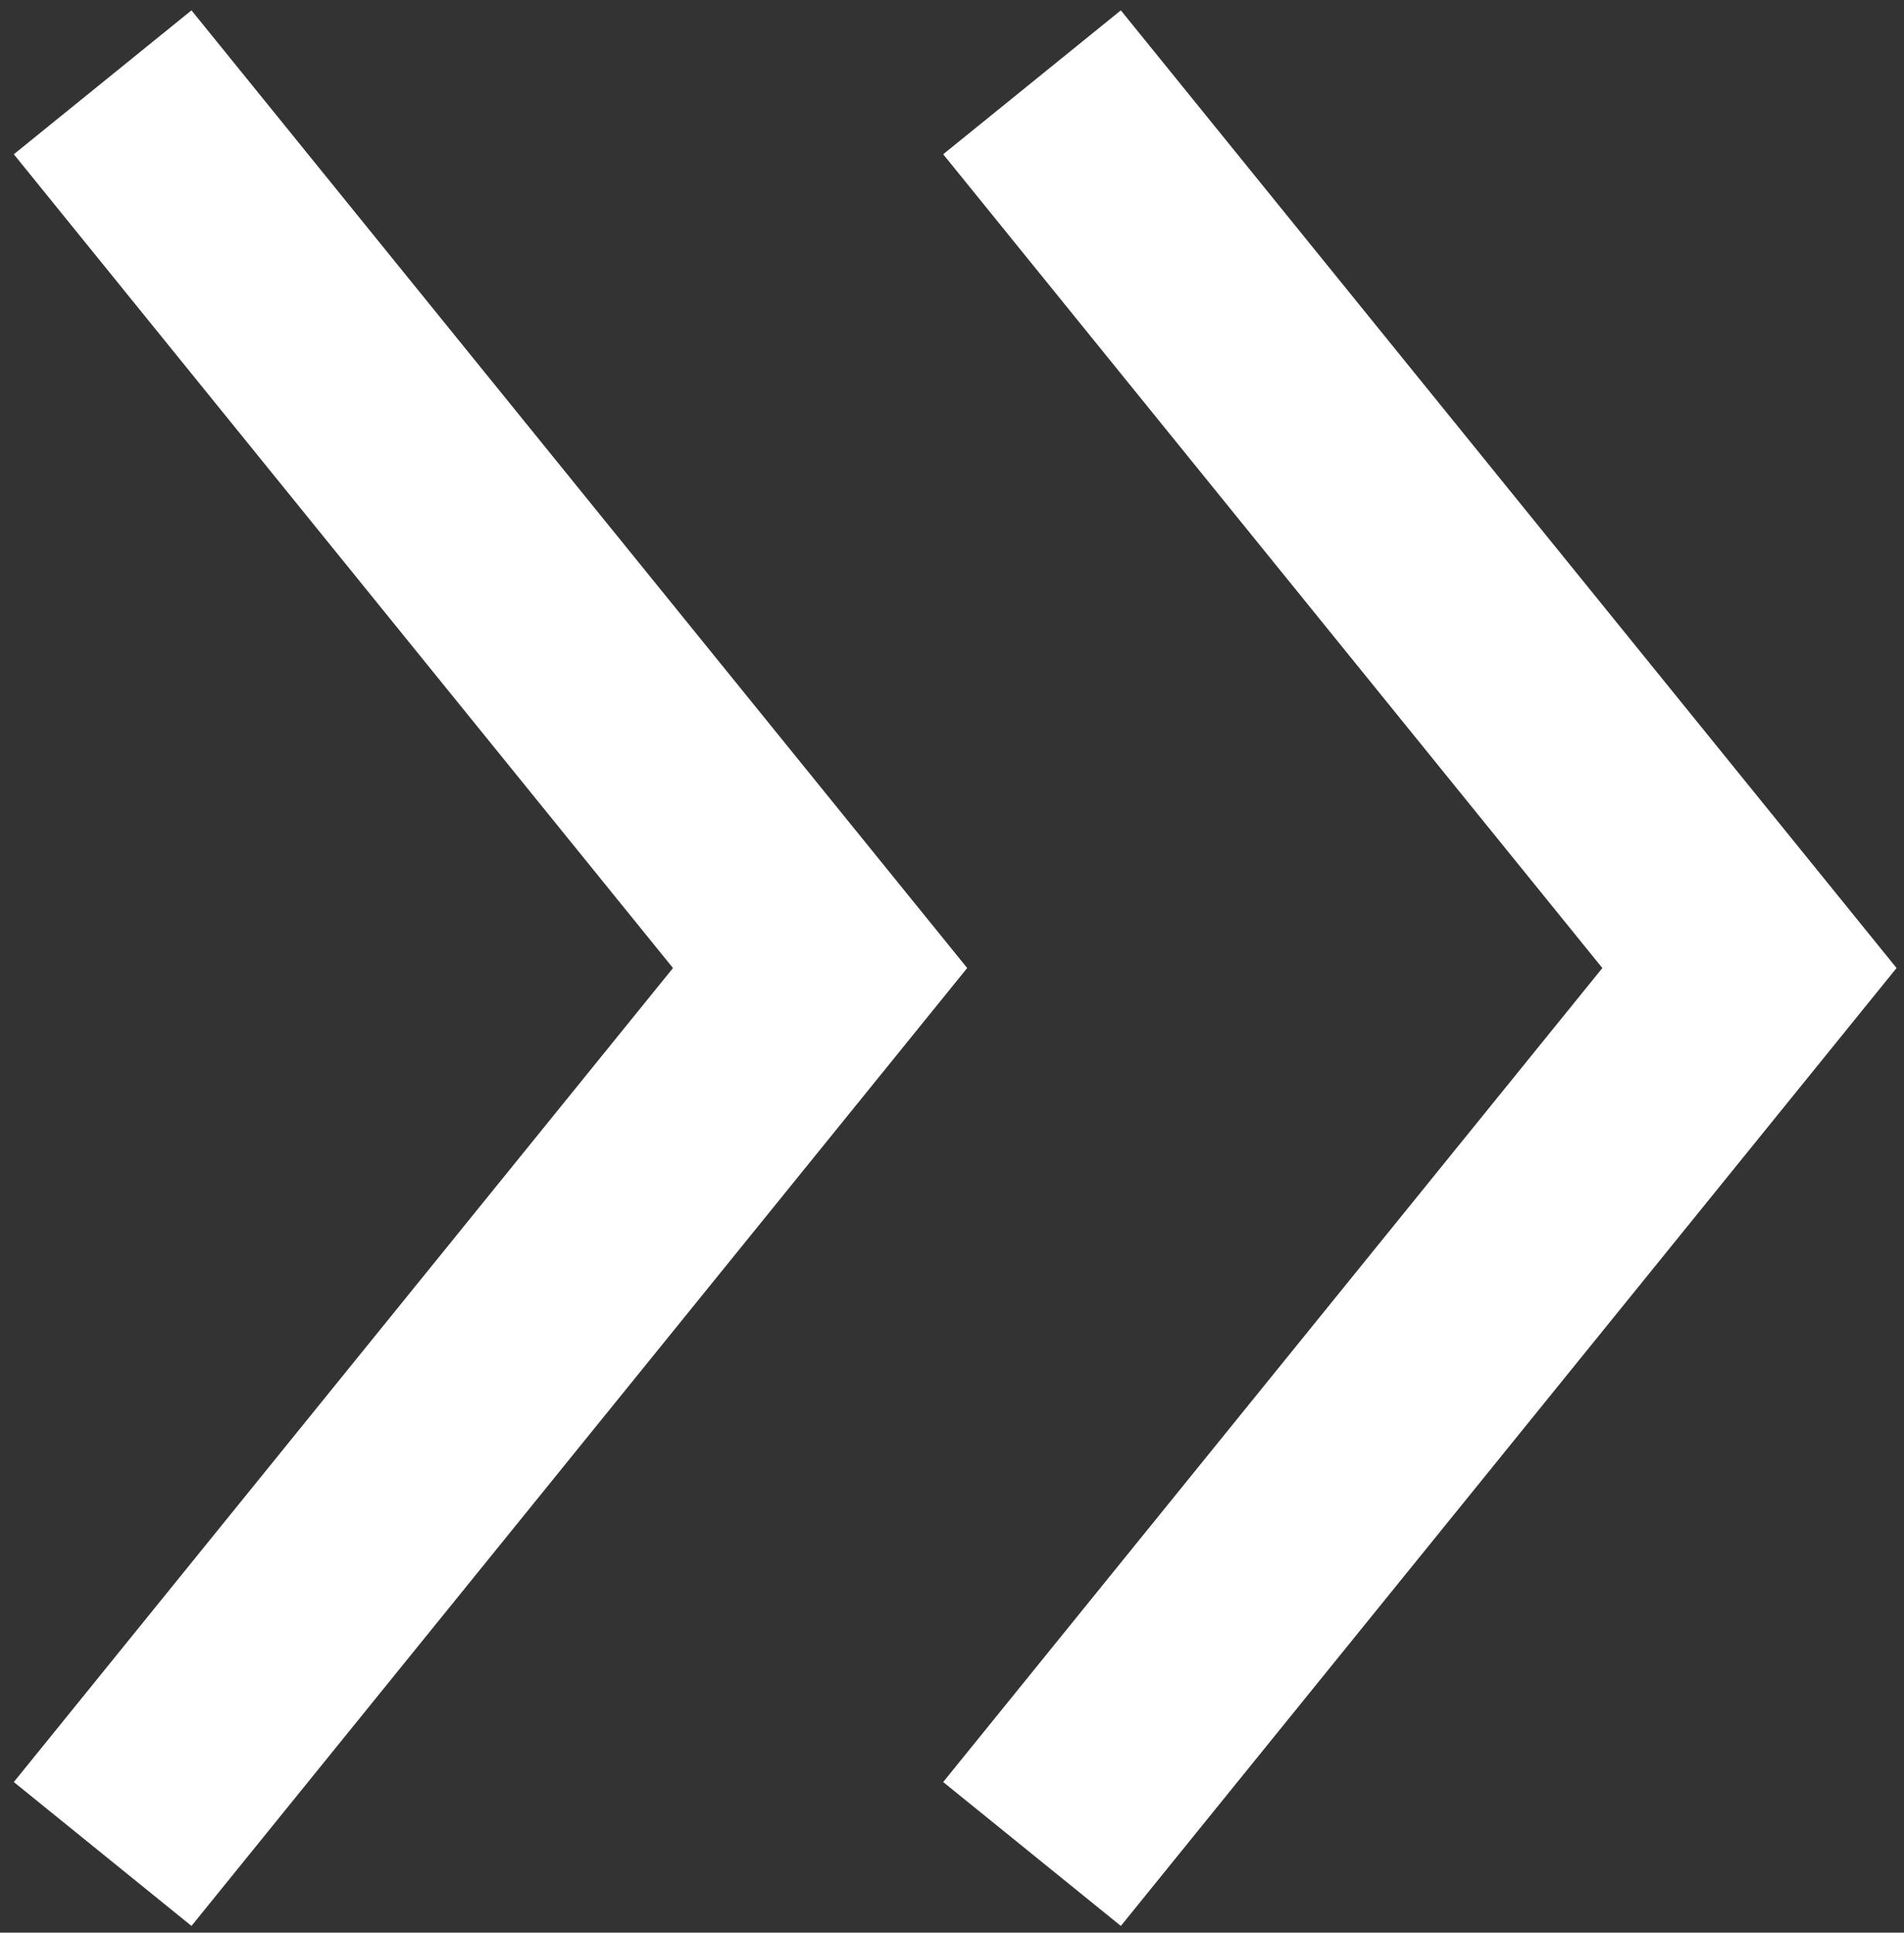 <svg xmlns="http://www.w3.org/2000/svg" xmlns:xlink="http://www.w3.org/1999/xlink" x="0px" y="0px" width="8.328px" height="8.453px" viewBox="0 0 8.328 8.453" enable-background="new 0 0 8.328 8.453" xml:space="preserve">
    <rect x="0" y="0" width="8.328" height="8.453" fill="#333333" stroke="none"/>
    <polyline fill="none" stroke="#FFFFFF" stroke-miterlimit="10" points="0.449,0.36 3.587,4.234 0.449,8.109 "/>
    <polyline fill="none" stroke="#FFFFFF" stroke-miterlimit="10" points="4.514,0.36 7.652,4.234 4.514,8.109 "/>
</svg>
